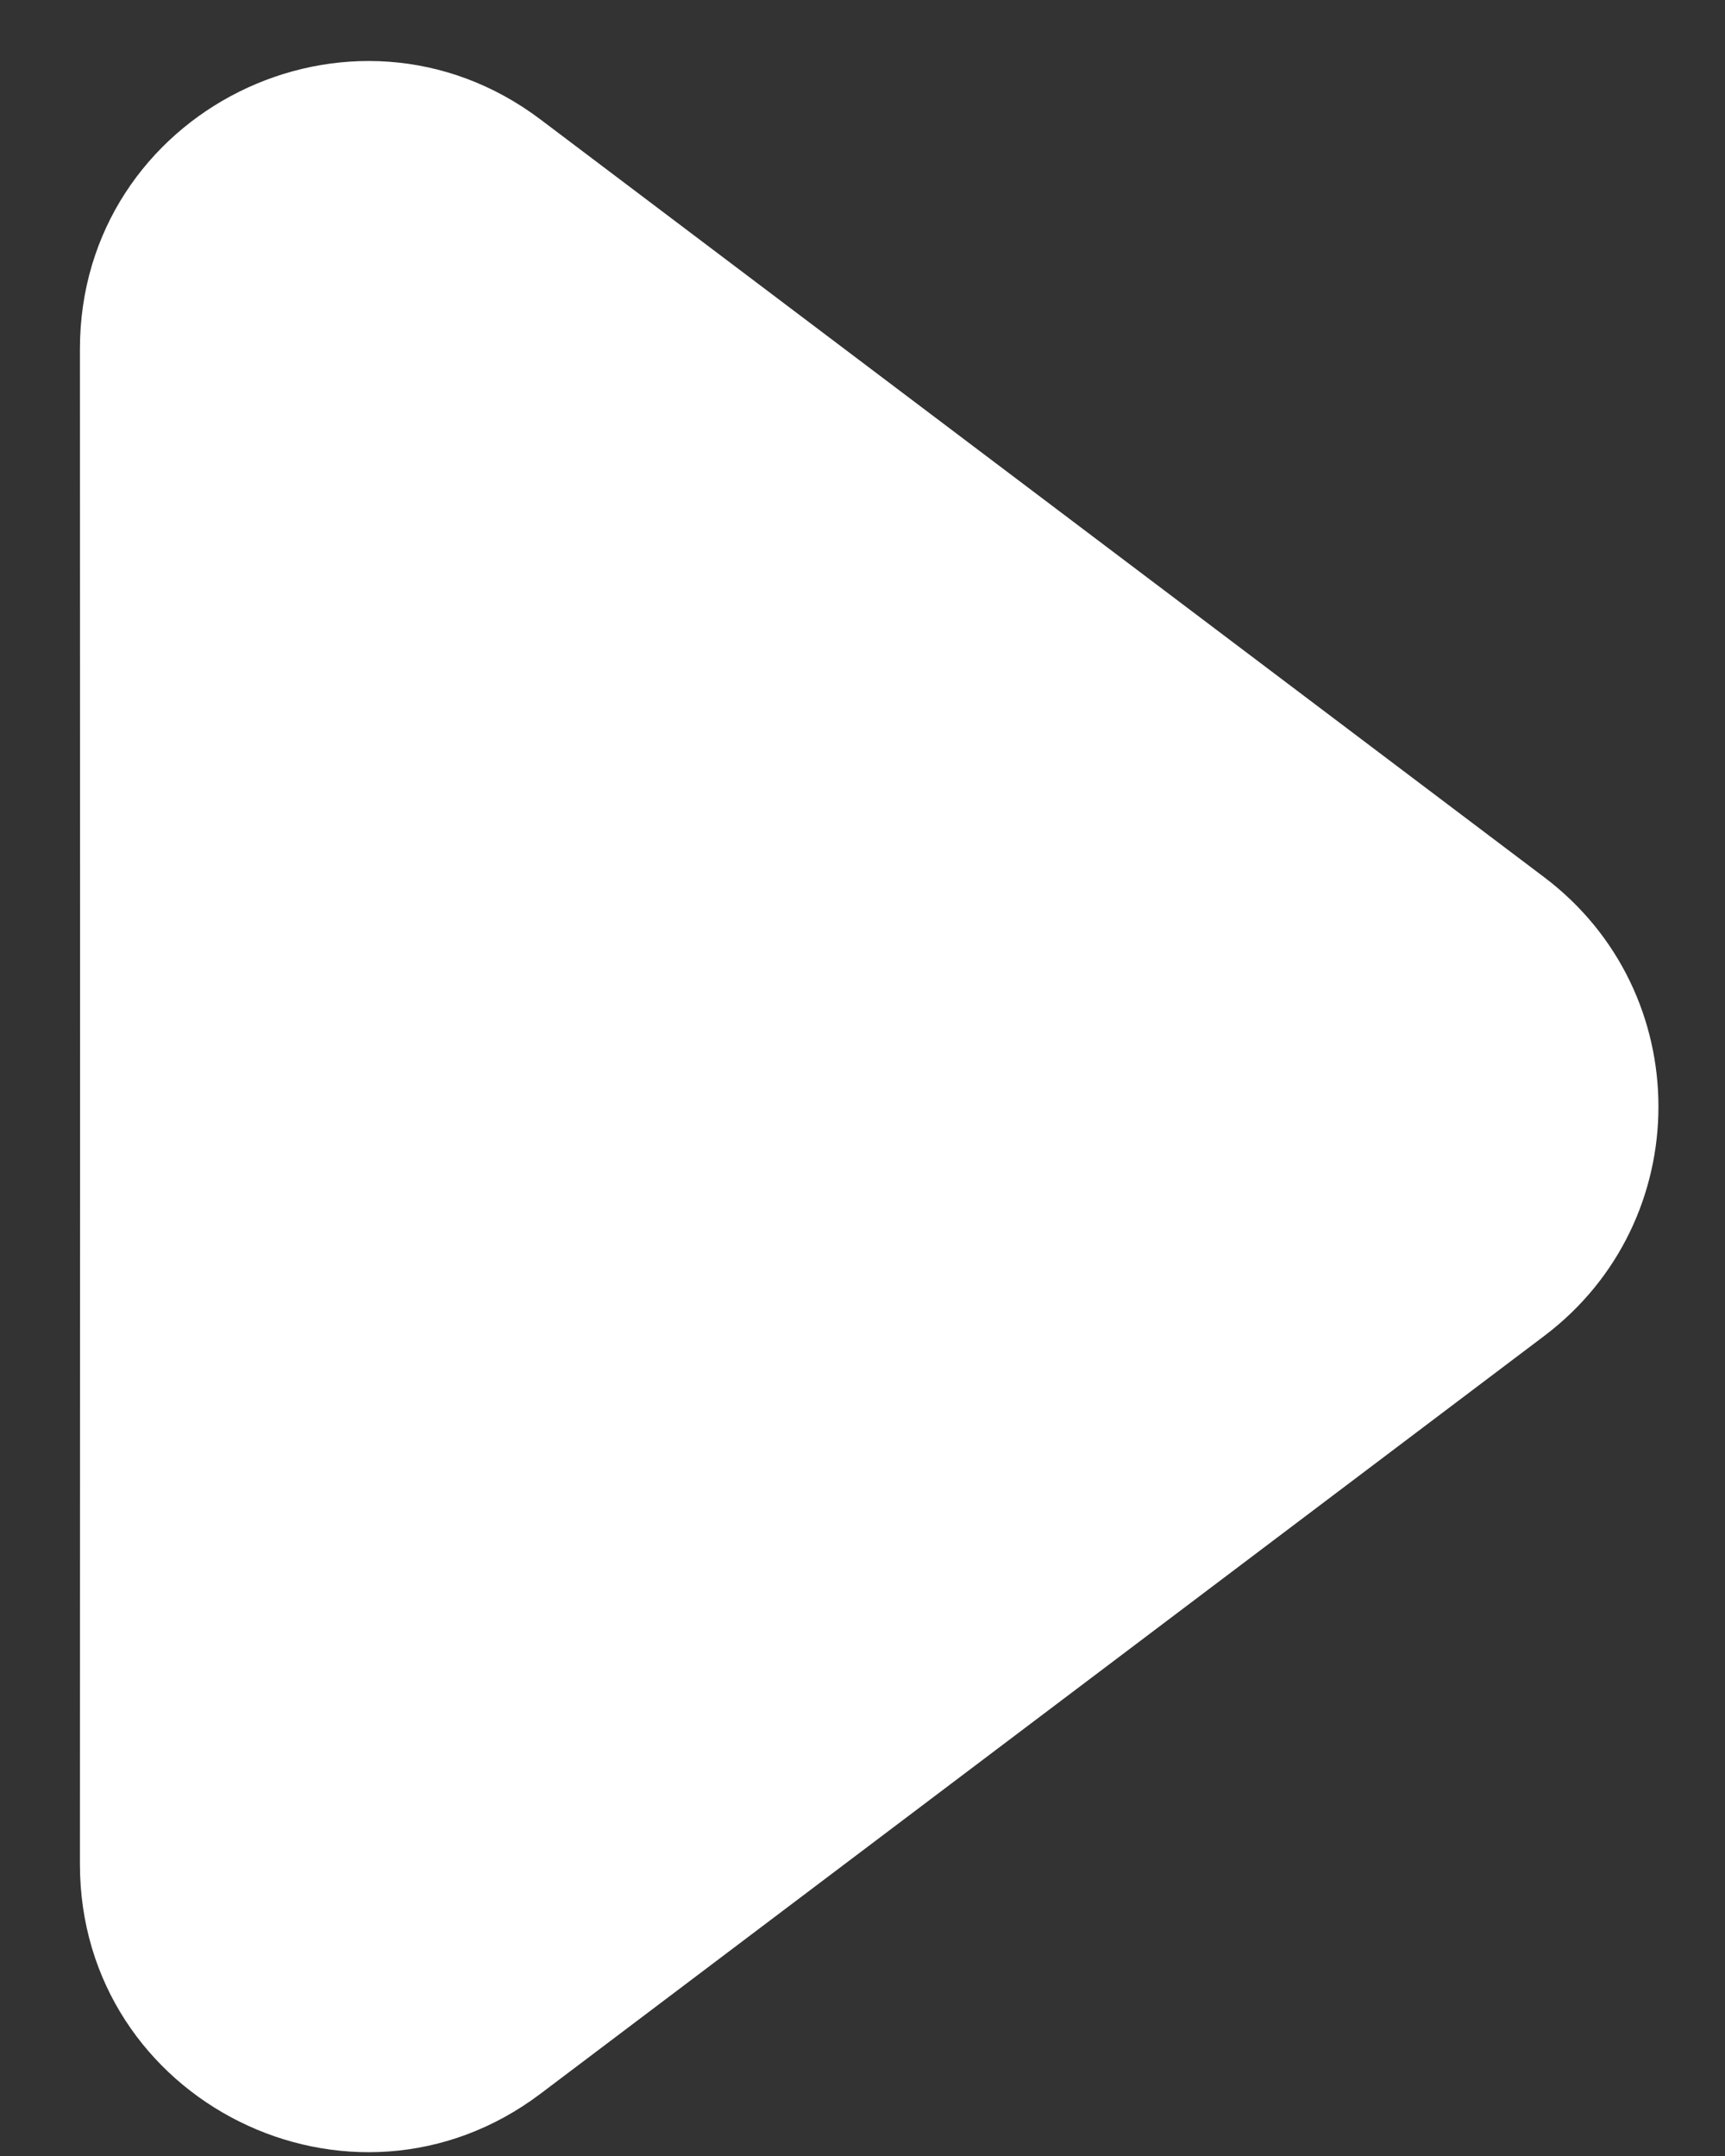 <svg width="12" height="15" viewBox="0 0 12 15" fill="none" xmlns="http://www.w3.org/2000/svg">
<rect x="0" y="0" width="12" height="15" fill="#333333" stroke="none"/>
<path d="M0.557 7.241L0.556 2.428C0.556 0.777 2.444 -0.163 3.761 0.832L10.742 6.103C11.802 6.903 11.802 8.495 10.742 9.295L3.761 14.566C2.444 15.561 0.556 14.621 0.556 12.97L0.557 7.241Z" fill="white"/>
</svg>
